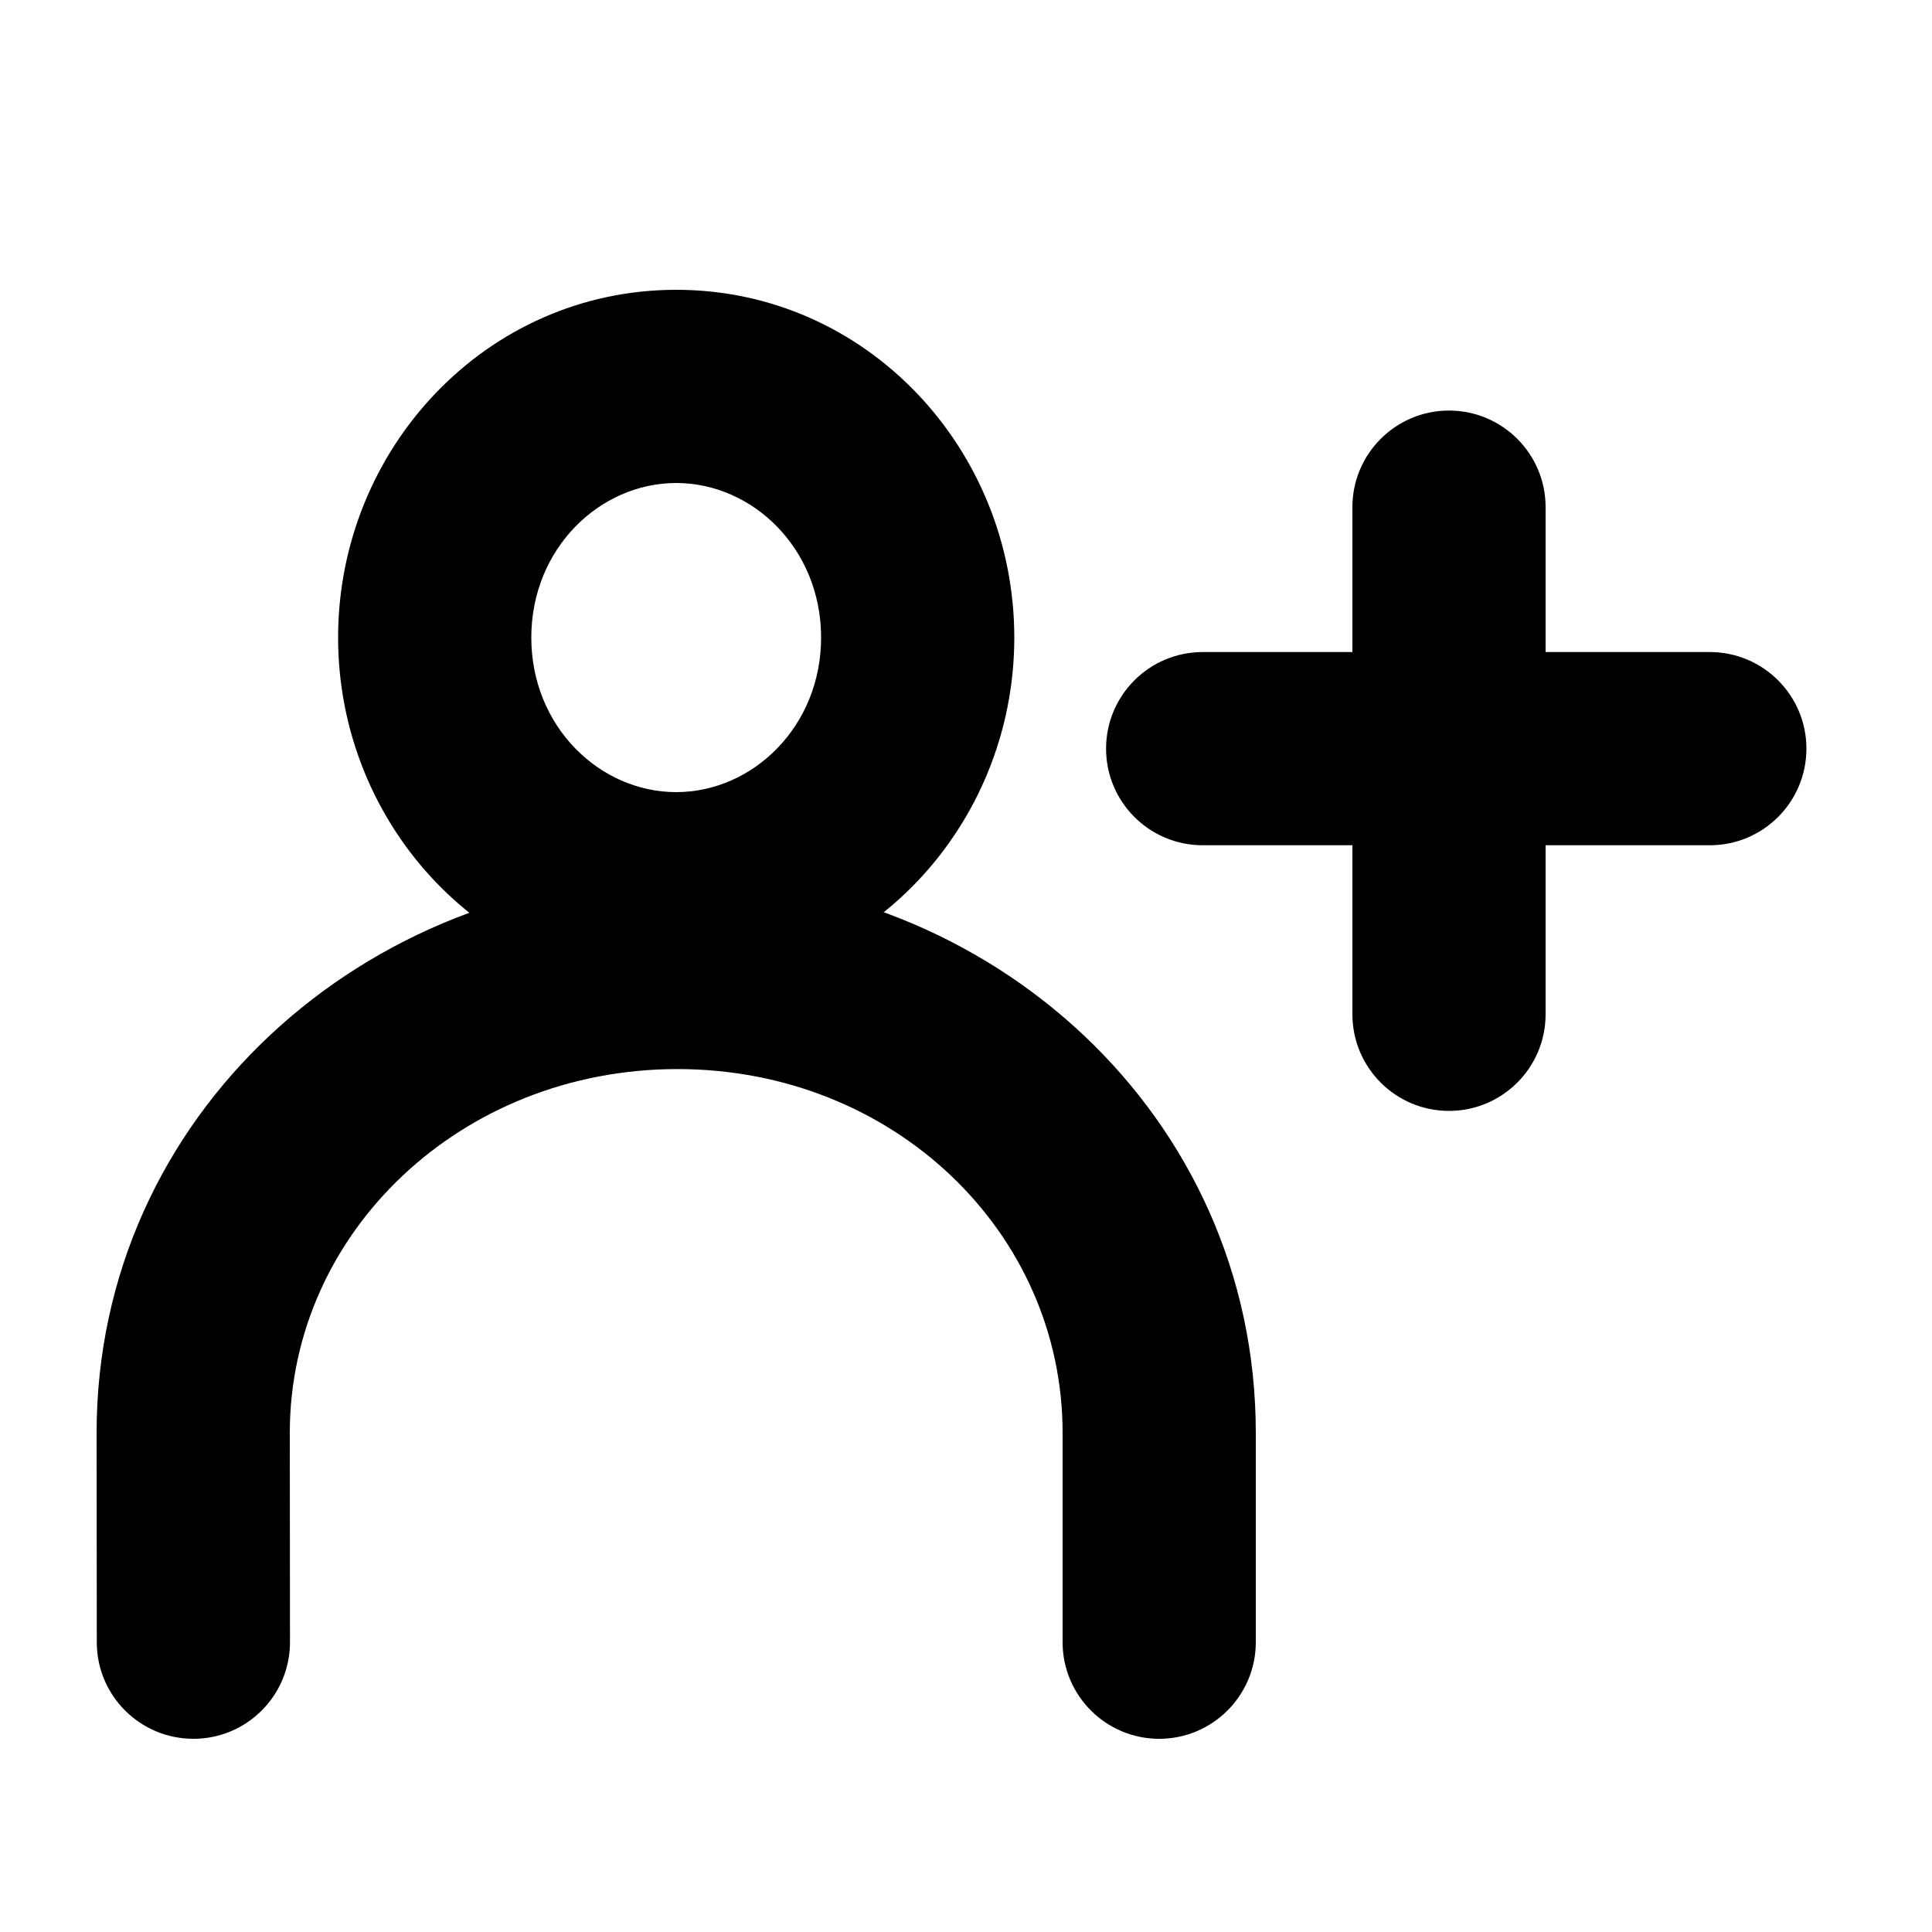 <svg width="20" height="20" viewBox="0 0 20 20" fill="none" xmlns="http://www.w3.org/2000/svg"><path fill-rule="evenodd" clip-rule="evenodd" d="M11.45 7.75C11.45 7.198 11.898 6.75 12.45 6.75H17.7C18.252 6.75 18.7 7.198 18.7 7.75C18.7 8.302 18.252 8.75 17.7 8.75H12.45C11.898 8.75 11.45 8.302 11.45 7.75Z" fill="currentColor"/><path fill-rule="evenodd" clip-rule="evenodd" d="M15 11.5C14.448 11.5 14 11.052 14 10.5V5.25C14 4.698 14.448 4.25 15 4.25C15.552 4.25 16 4.698 16 5.25V10.5C16 11.052 15.552 11.5 15 11.5Z" fill="currentColor"/><path fill-rule="evenodd" clip-rule="evenodd" d="M7 5C6.208 5 5.5 5.679 5.5 6.6C5.5 7.521 6.208 8.2 7 8.2C7.792 8.2 8.5 7.521 8.5 6.6C8.5 5.679 7.792 5 7 5ZM3.5 6.6C3.5 4.649 5.03 3 7 3C8.97 3 10.5 4.649 10.5 6.6C10.5 8.551 8.97 10.2 7 10.2C5.03 10.2 3.5 8.551 3.5 6.6Z" fill="currentColor"/><path fill-rule="evenodd" clip-rule="evenodd" d="M1 14.833C1 11.538 3.789 9.067 7.013 9.067C10.245 9.067 13 11.545 13 14.833V17C13 17.552 12.552 18 12 18C11.448 18 11 17.552 11 17V14.833C11 12.753 9.247 11.067 7.013 11.067C4.773 11.067 3 12.759 3 14.833C3 14.833 3 14.833 3 14.833L3.002 16.999C3.002 17.552 2.555 18 2.002 18C1.45 18 1.002 17.553 1.002 17.001L1 14.833Z" fill="currentColor"/></svg>